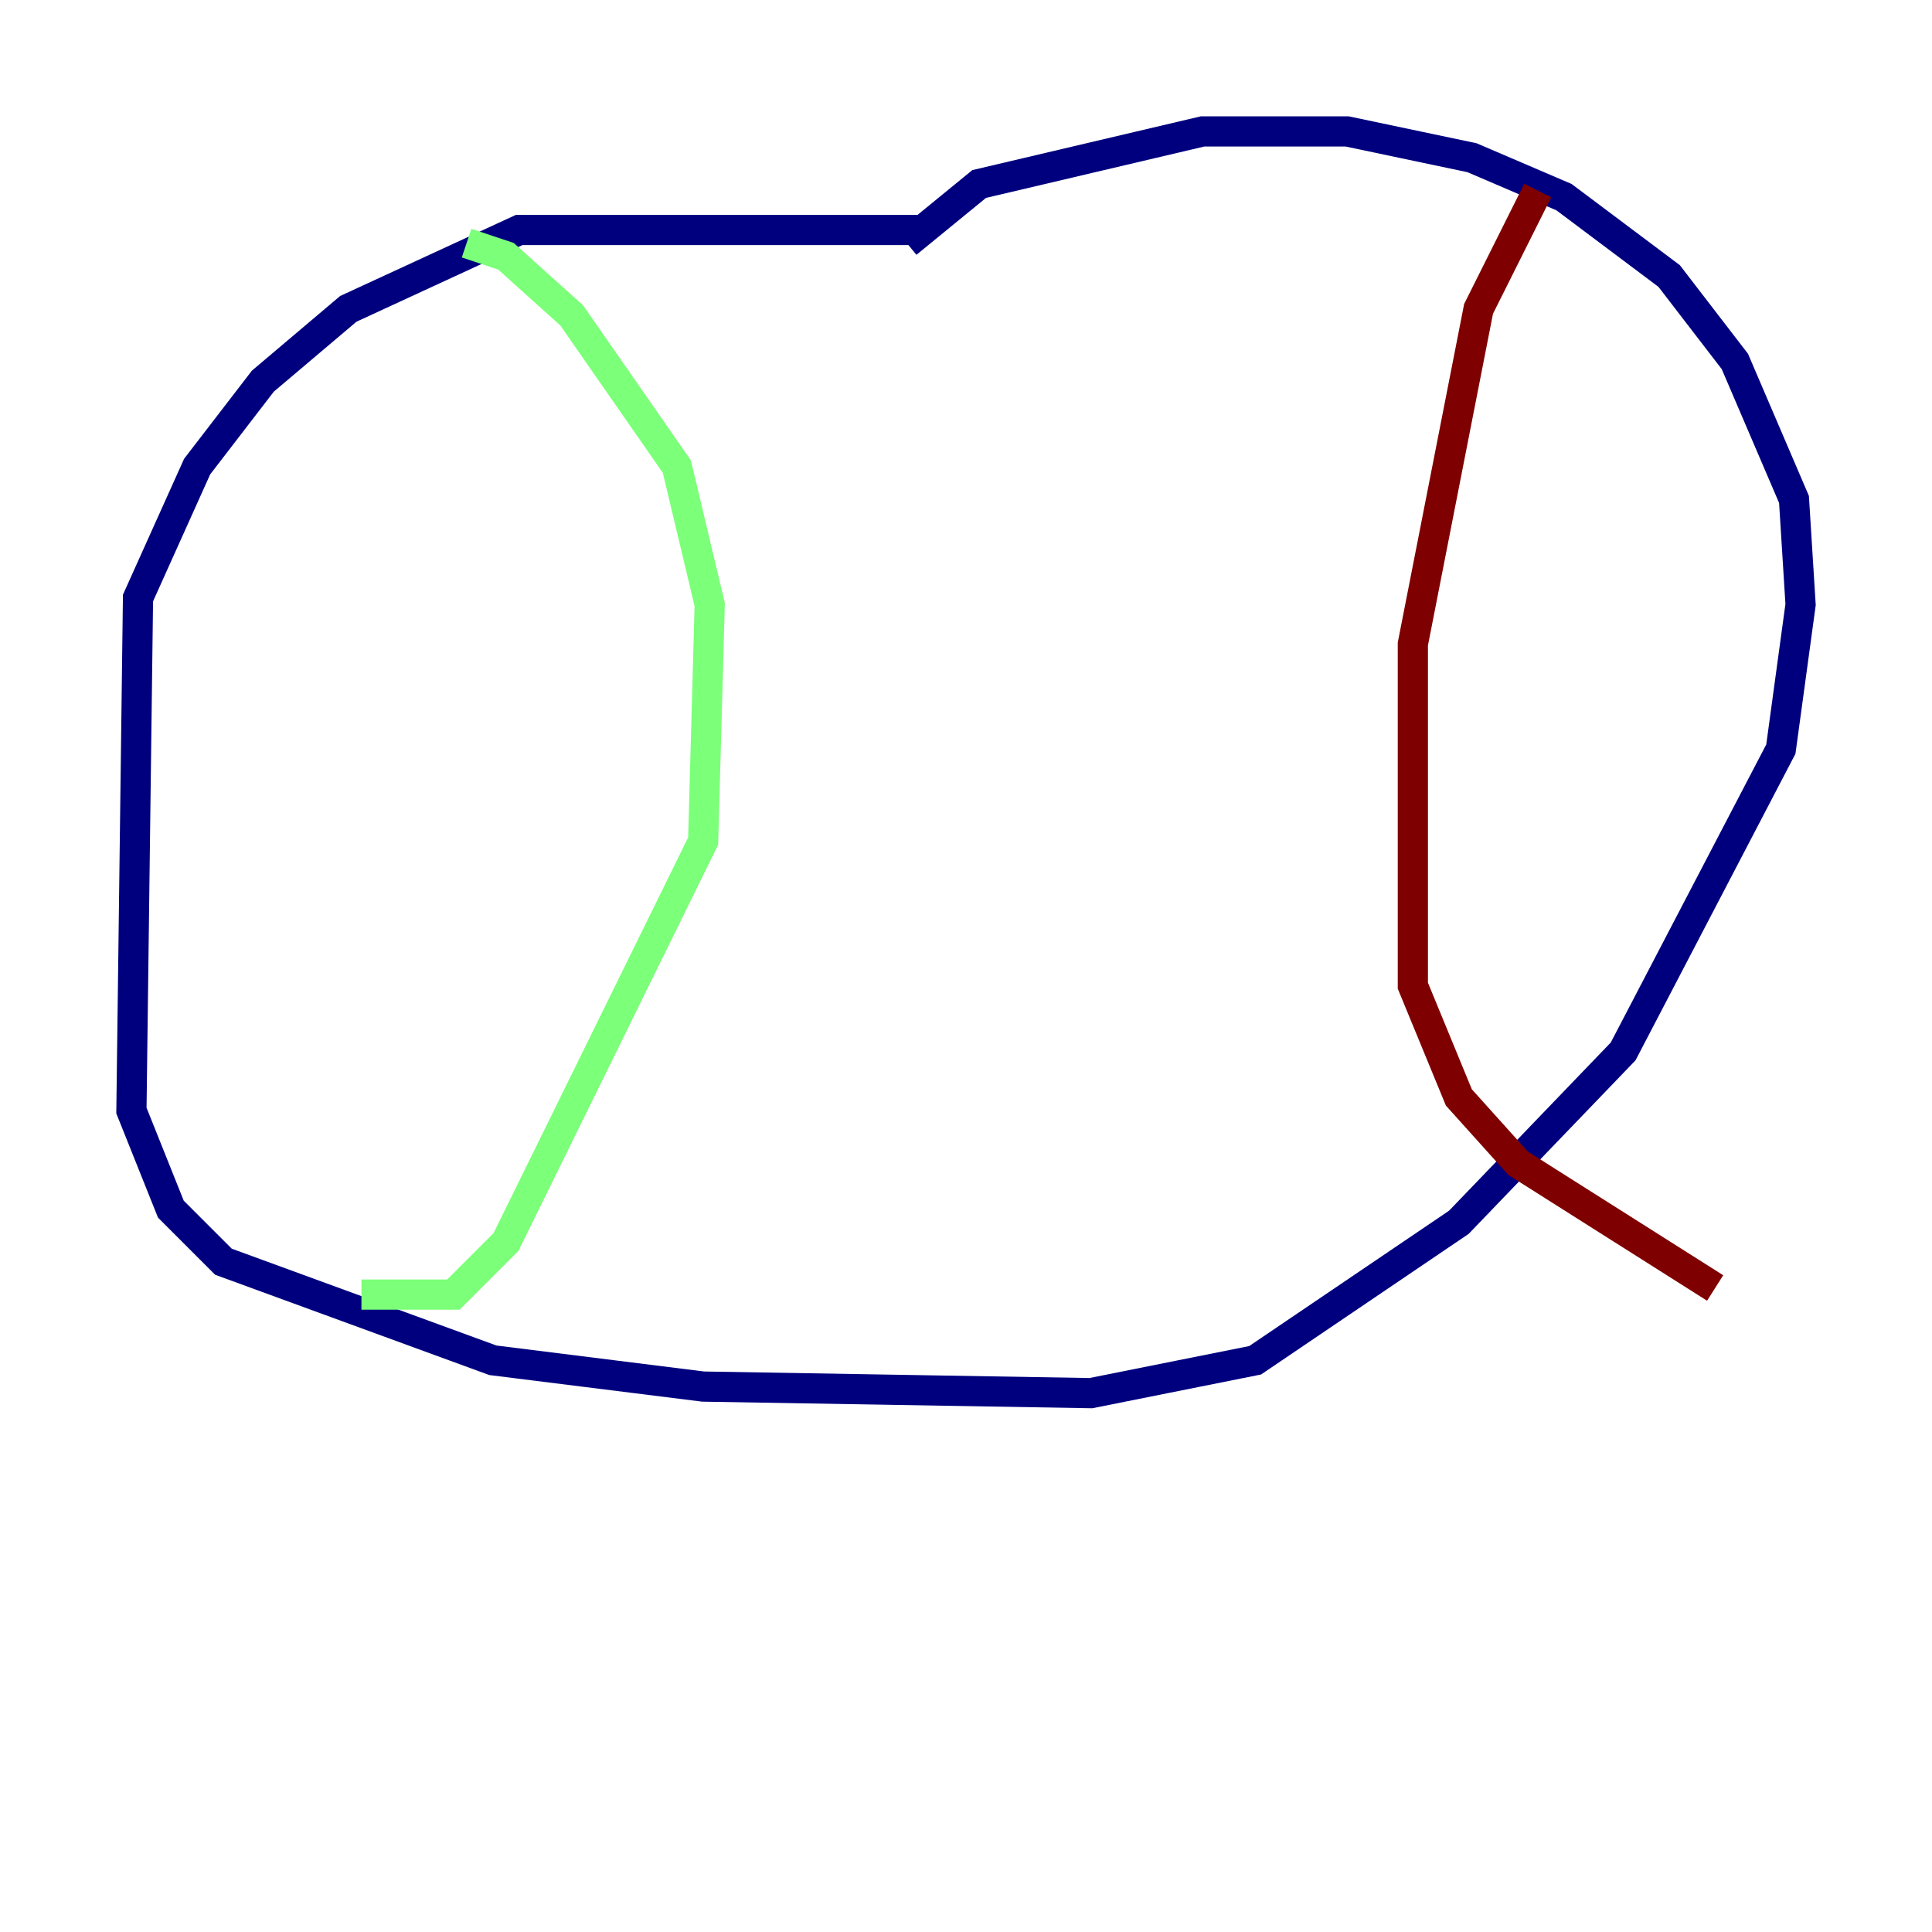<?xml version="1.0" encoding="utf-8" ?>
<svg baseProfile="tiny" height="128" version="1.2" viewBox="0,0,128,128" width="128" xmlns="http://www.w3.org/2000/svg" xmlns:ev="http://www.w3.org/2001/xml-events" xmlns:xlink="http://www.w3.org/1999/xlink"><defs /><polyline fill="none" points="61.388,15.238 34.395,15.238 23.075,20.463 17.415,25.252 13.061,30.912 9.143,39.619 8.707,73.578 11.32,80.109 14.803,83.592 32.653,90.122 46.585,91.864 72.272,92.299 83.156,90.122 96.653,80.98 107.537,69.66 117.986,49.633 119.293,40.054 118.857,33.088 114.939,23.946 110.585,18.286 103.619,13.061 97.524,10.449 89.252,8.707 79.674,8.707 64.871,12.191 60.082,16.109" stroke="#00007f" stroke-width="2" /><polyline fill="none" points="30.912,16.109 33.524,16.98 37.878,20.898 44.843,30.912 47.02,40.054 46.585,55.728 33.524,82.286 30.041,85.769 23.946,85.769" stroke="#7cff79" stroke-width="2" /><polyline fill="none" points="101.878,12.626 97.959,20.463 93.605,42.667 93.605,65.306 96.653,72.707 100.571,77.061 113.633,85.333" stroke="#7f0000" stroke-width="2" /></svg>